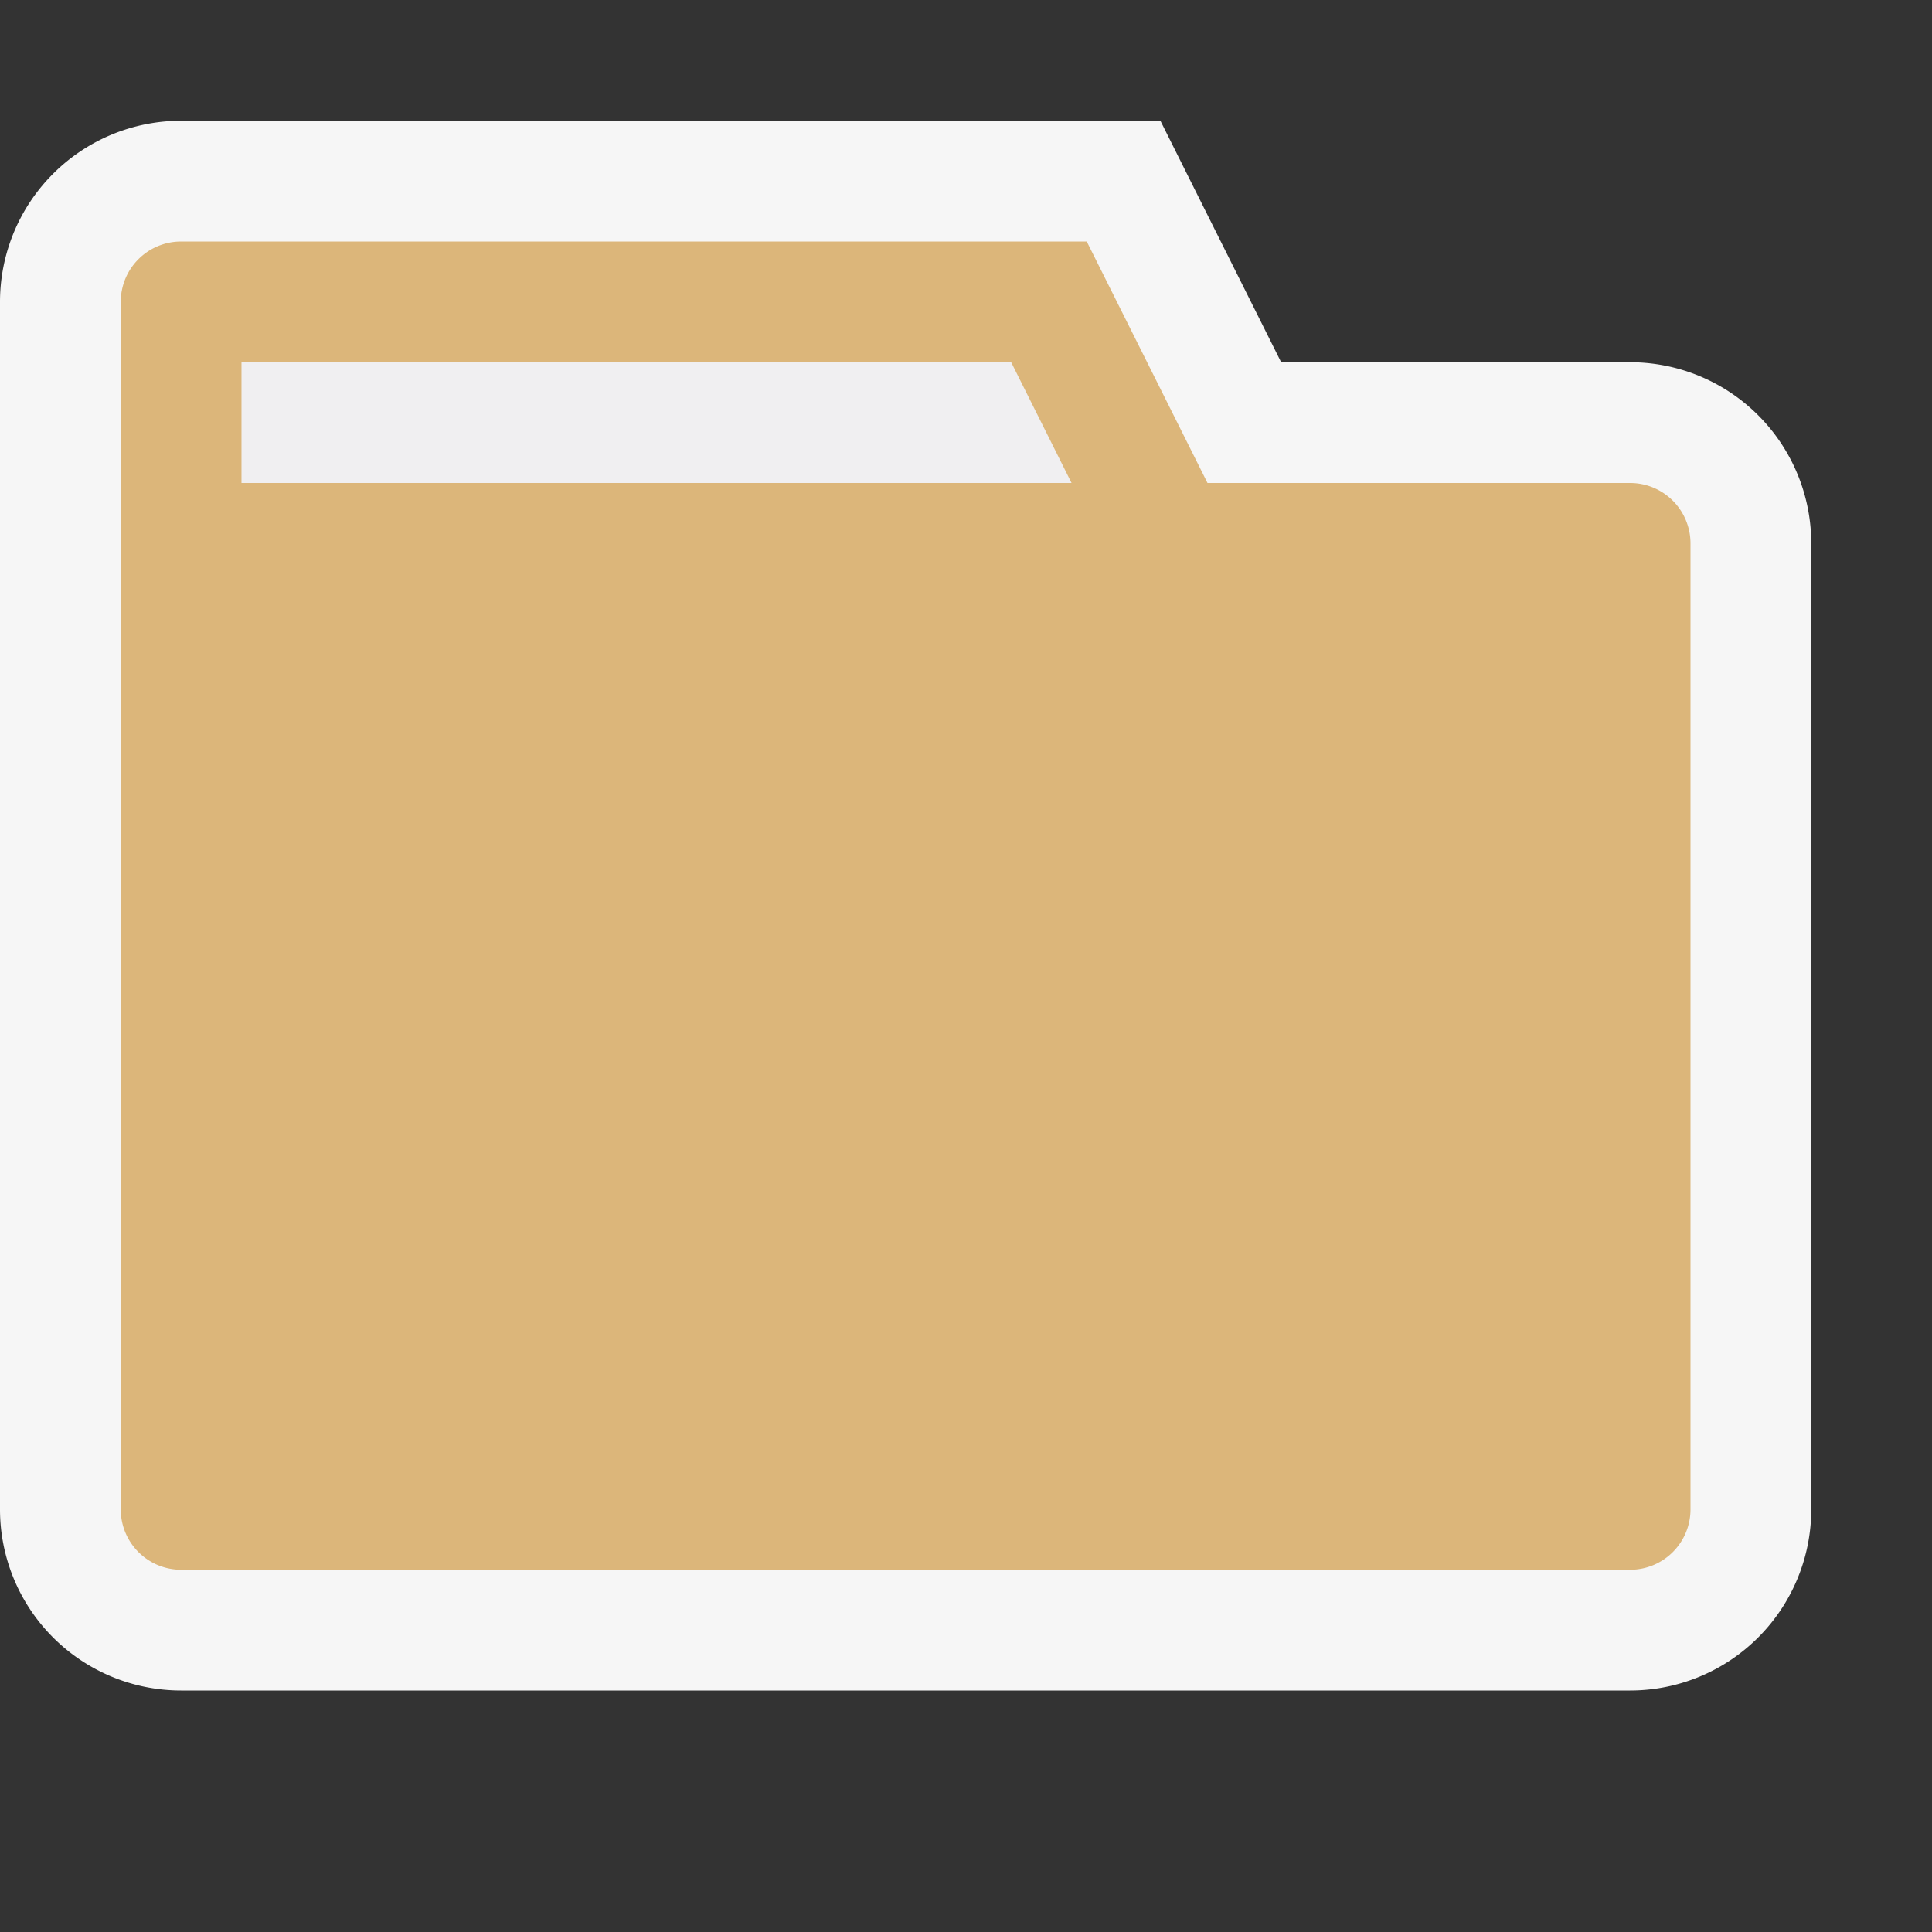<svg xmlns="http://www.w3.org/2000/svg" viewBox="0 0 16 16">
  <rect x="0" y="0" width="16" height="16" fill="#333333" stroke="none"/>
  <defs>
    <style>.icon-canvas-transparent,.icon-vs-out{fill:#f6f6f6;}.icon-canvas-transparent{opacity:0;}.icon-vs-fg{fill:#f0eff1;}.icon-folder{fill:#dcb67a;}</style>
  </defs>
  <title>Folder_16x</title>
  <g id="canvas">
    <path class="icon-canvas-transparent" d="M0,0H16V16H0Z"/>
  </g>
  <g id="outline">
    <path class="icon-vs-out" d="M1.5,1H9.61l1,2H13.5A1.5,1.5,0,0,1,15,4.5v8A1.5,1.5,0,0,1,13.5,14H1.5A1.5,1.5,0,0,1,0,12.5V2.5A1.5,1.5,0,0,1,1.5,1Z"/>
  </g>
  <g id="iconFg">
    <path class="icon-vs-fg" d="M2,3H8.374l.5,1H2Z"/>
  </g>
  <g id="iconBg">
    <path class="icon-folder" d="M13.5,4h-3.5l-1-2H1.5a.5.5,0,0,0-.5.5v10a.5.5,0,0,0,.5.5h12a.5.5,0,0,0,.5-.5v-8A.5.5,0,0,0,13.5,4ZM2,3H8.374l.5,1H2Z"/>
  </g>
</svg>
